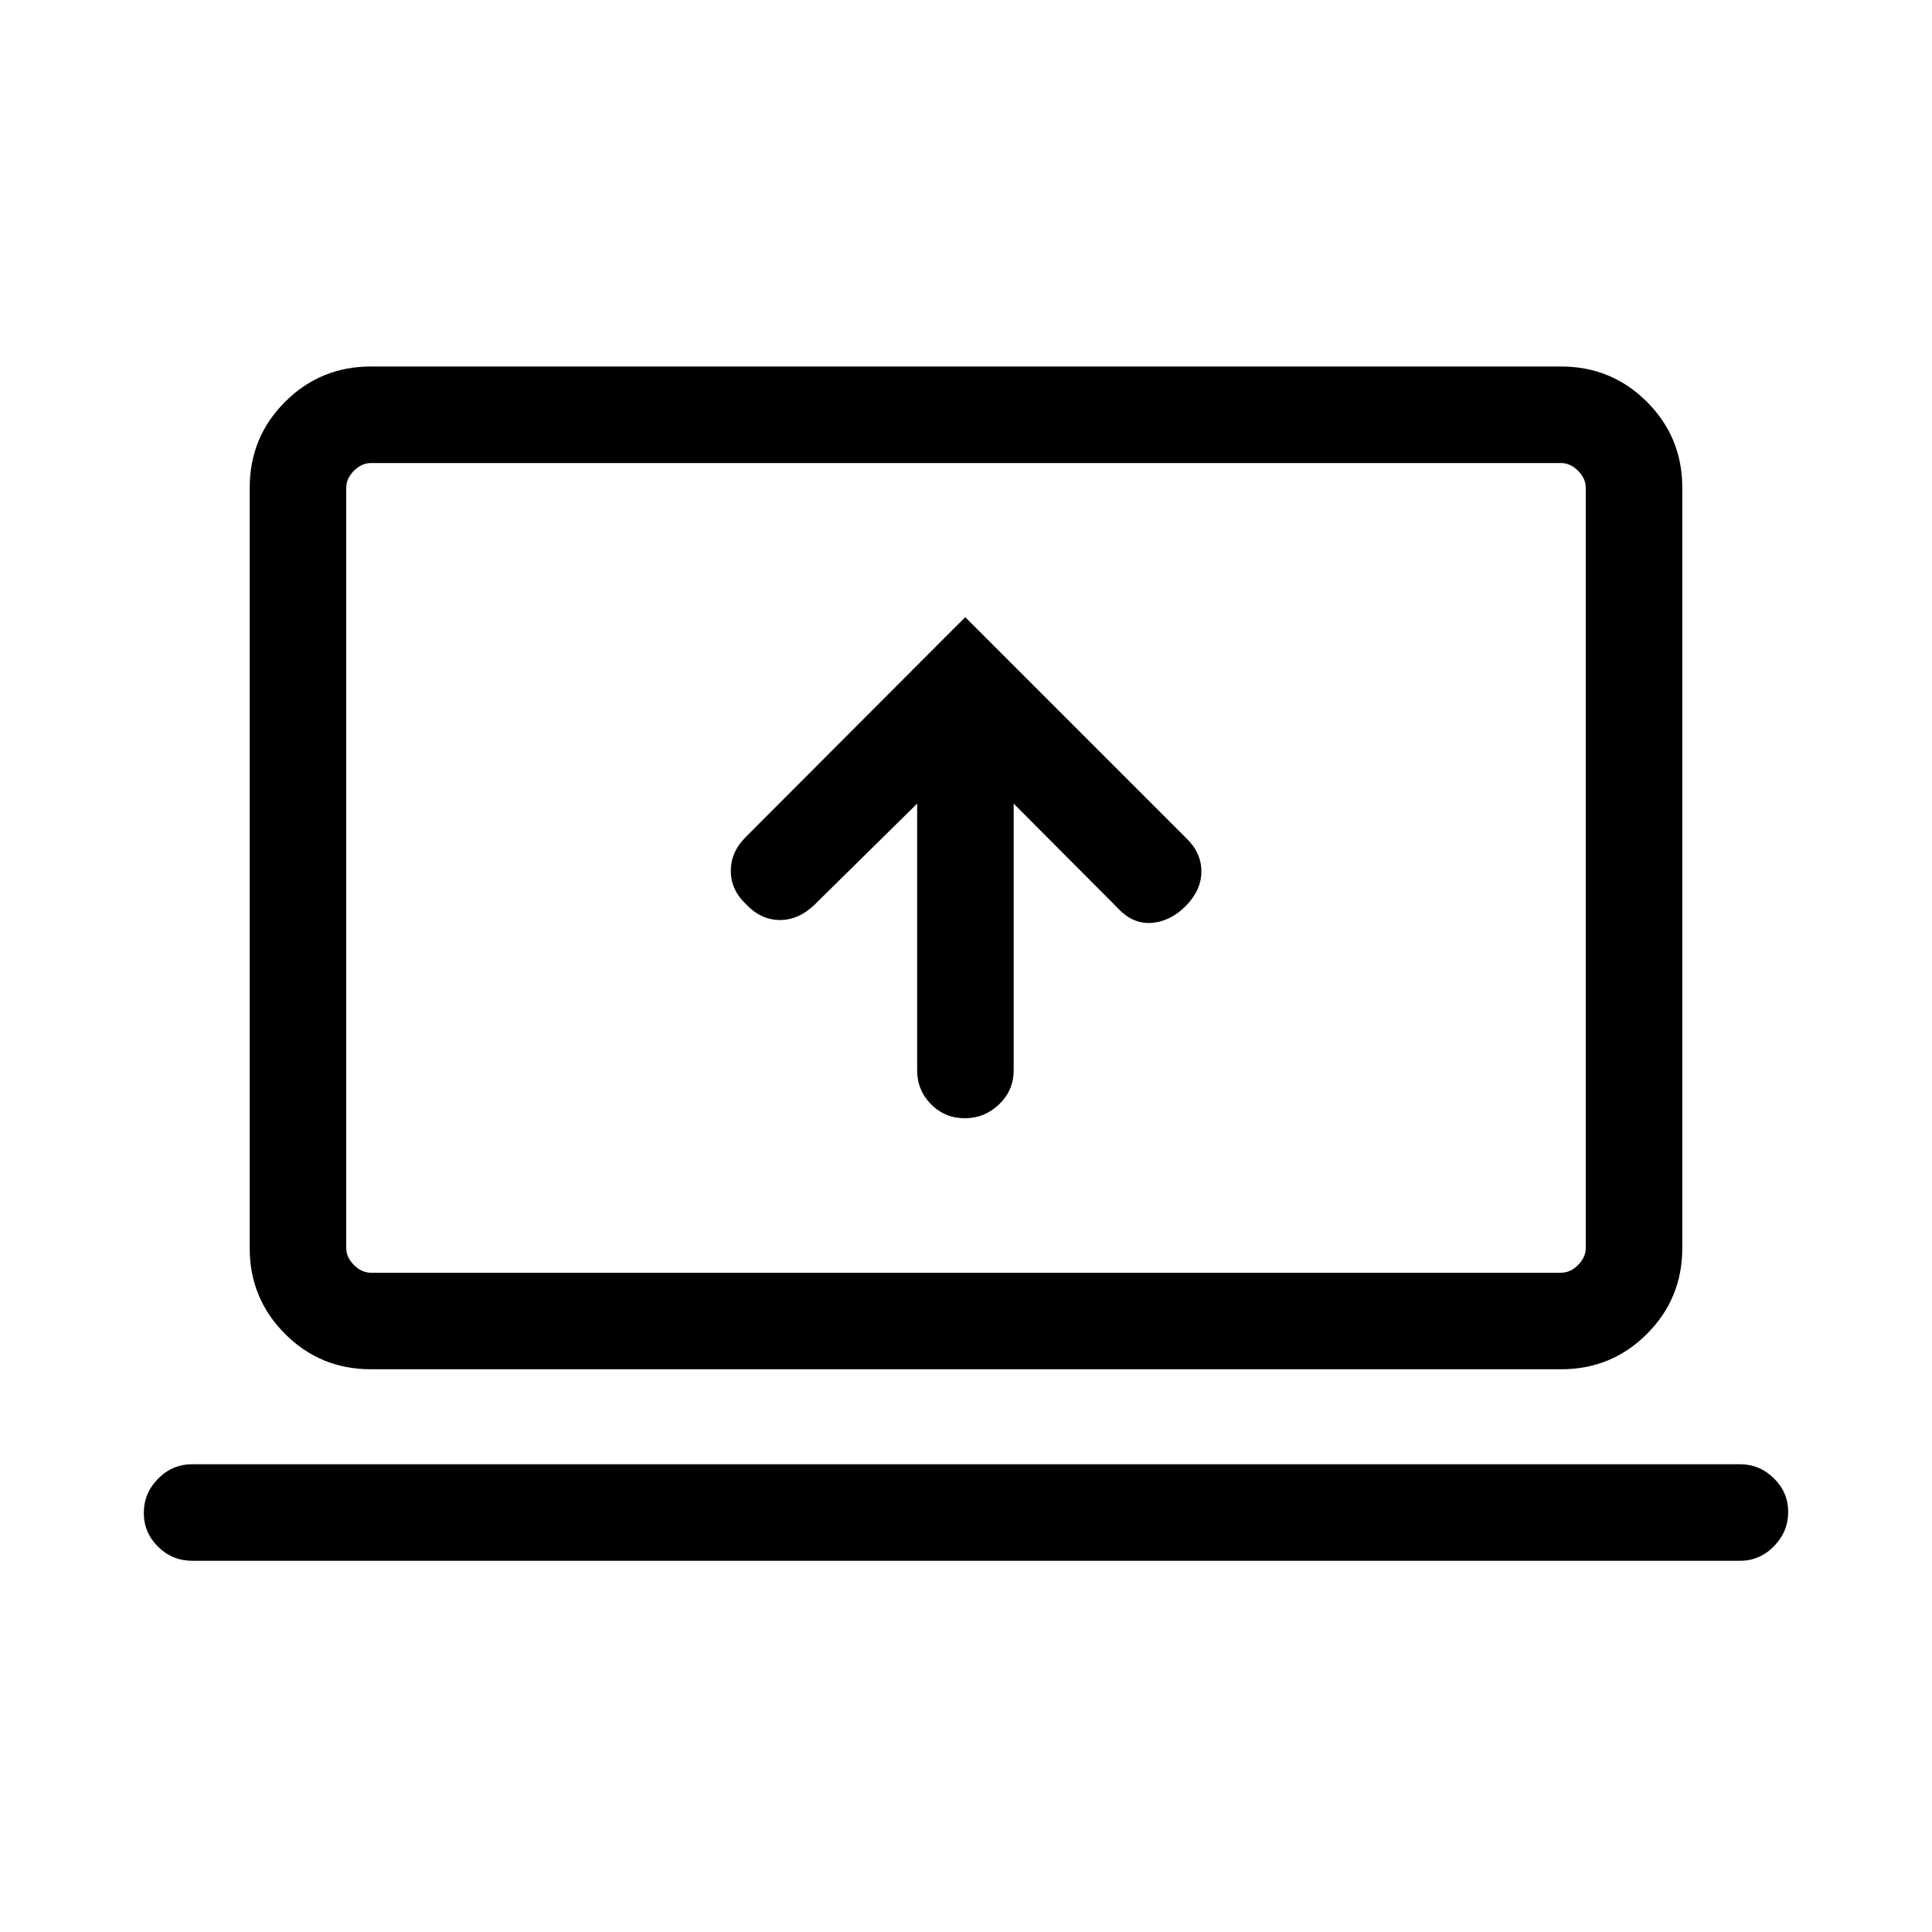 <svg xmlns="http://www.w3.org/2000/svg" height="20" viewBox="0 -960 960 960" width="20"><path d="M455.73-560.69v132.53q0 9.92 6.91 16.87 6.9 6.94 16.76 6.94 9.87 0 17.08-6.94 7.21-6.95 7.21-16.87v-132.53l51.62 51.81q7.42 8.11 16.82 7.46 9.41-.66 17.12-8.46 7.71-7.81 7.71-17.14 0-9.33-7.61-16.59L479.62-653.34 370.85-544.38q-7.62 7.42-7.71 16.94-.1 9.52 7.61 16.79 7.38 7.8 16.76 7.8 9.37 0 17.16-7.53l51.06-50.31ZM95.54-184.46q-9.95 0-17.02-7-7.06-7.01-7.06-16.77 0-9.77 7.06-16.98 7.07-7.21 17.02-7.21h769.11q9.74 0 16.81 7.01 7.08 7.02 7.08 16.66 0 9.86-7.08 17.08-7.07 7.21-16.81 7.21H95.54Zm88.72-95.16q-25.05 0-42.62-17.56-17.56-17.57-17.56-42.63v-377.88q0-25.06 17.56-42.63 17.57-17.56 42.62-17.56h591.48q25.05 0 42.62 17.56 17.56 17.57 17.56 42.63v377.88q0 25.06-17.56 42.63-17.57 17.56-42.62 17.56H184.26Zm.09-47.96h591.3q4.62 0 8.47-3.84 3.84-3.85 3.84-8.46v-377.73q0-4.62-3.84-8.47-3.85-3.84-8.47-3.84h-591.3q-4.62 0-8.47 3.84-3.84 3.85-3.84 8.47v377.73q0 4.61 3.84 8.46 3.85 3.84 8.47 3.84Zm-12.31 0V-729.92v402.34Z"/></svg>